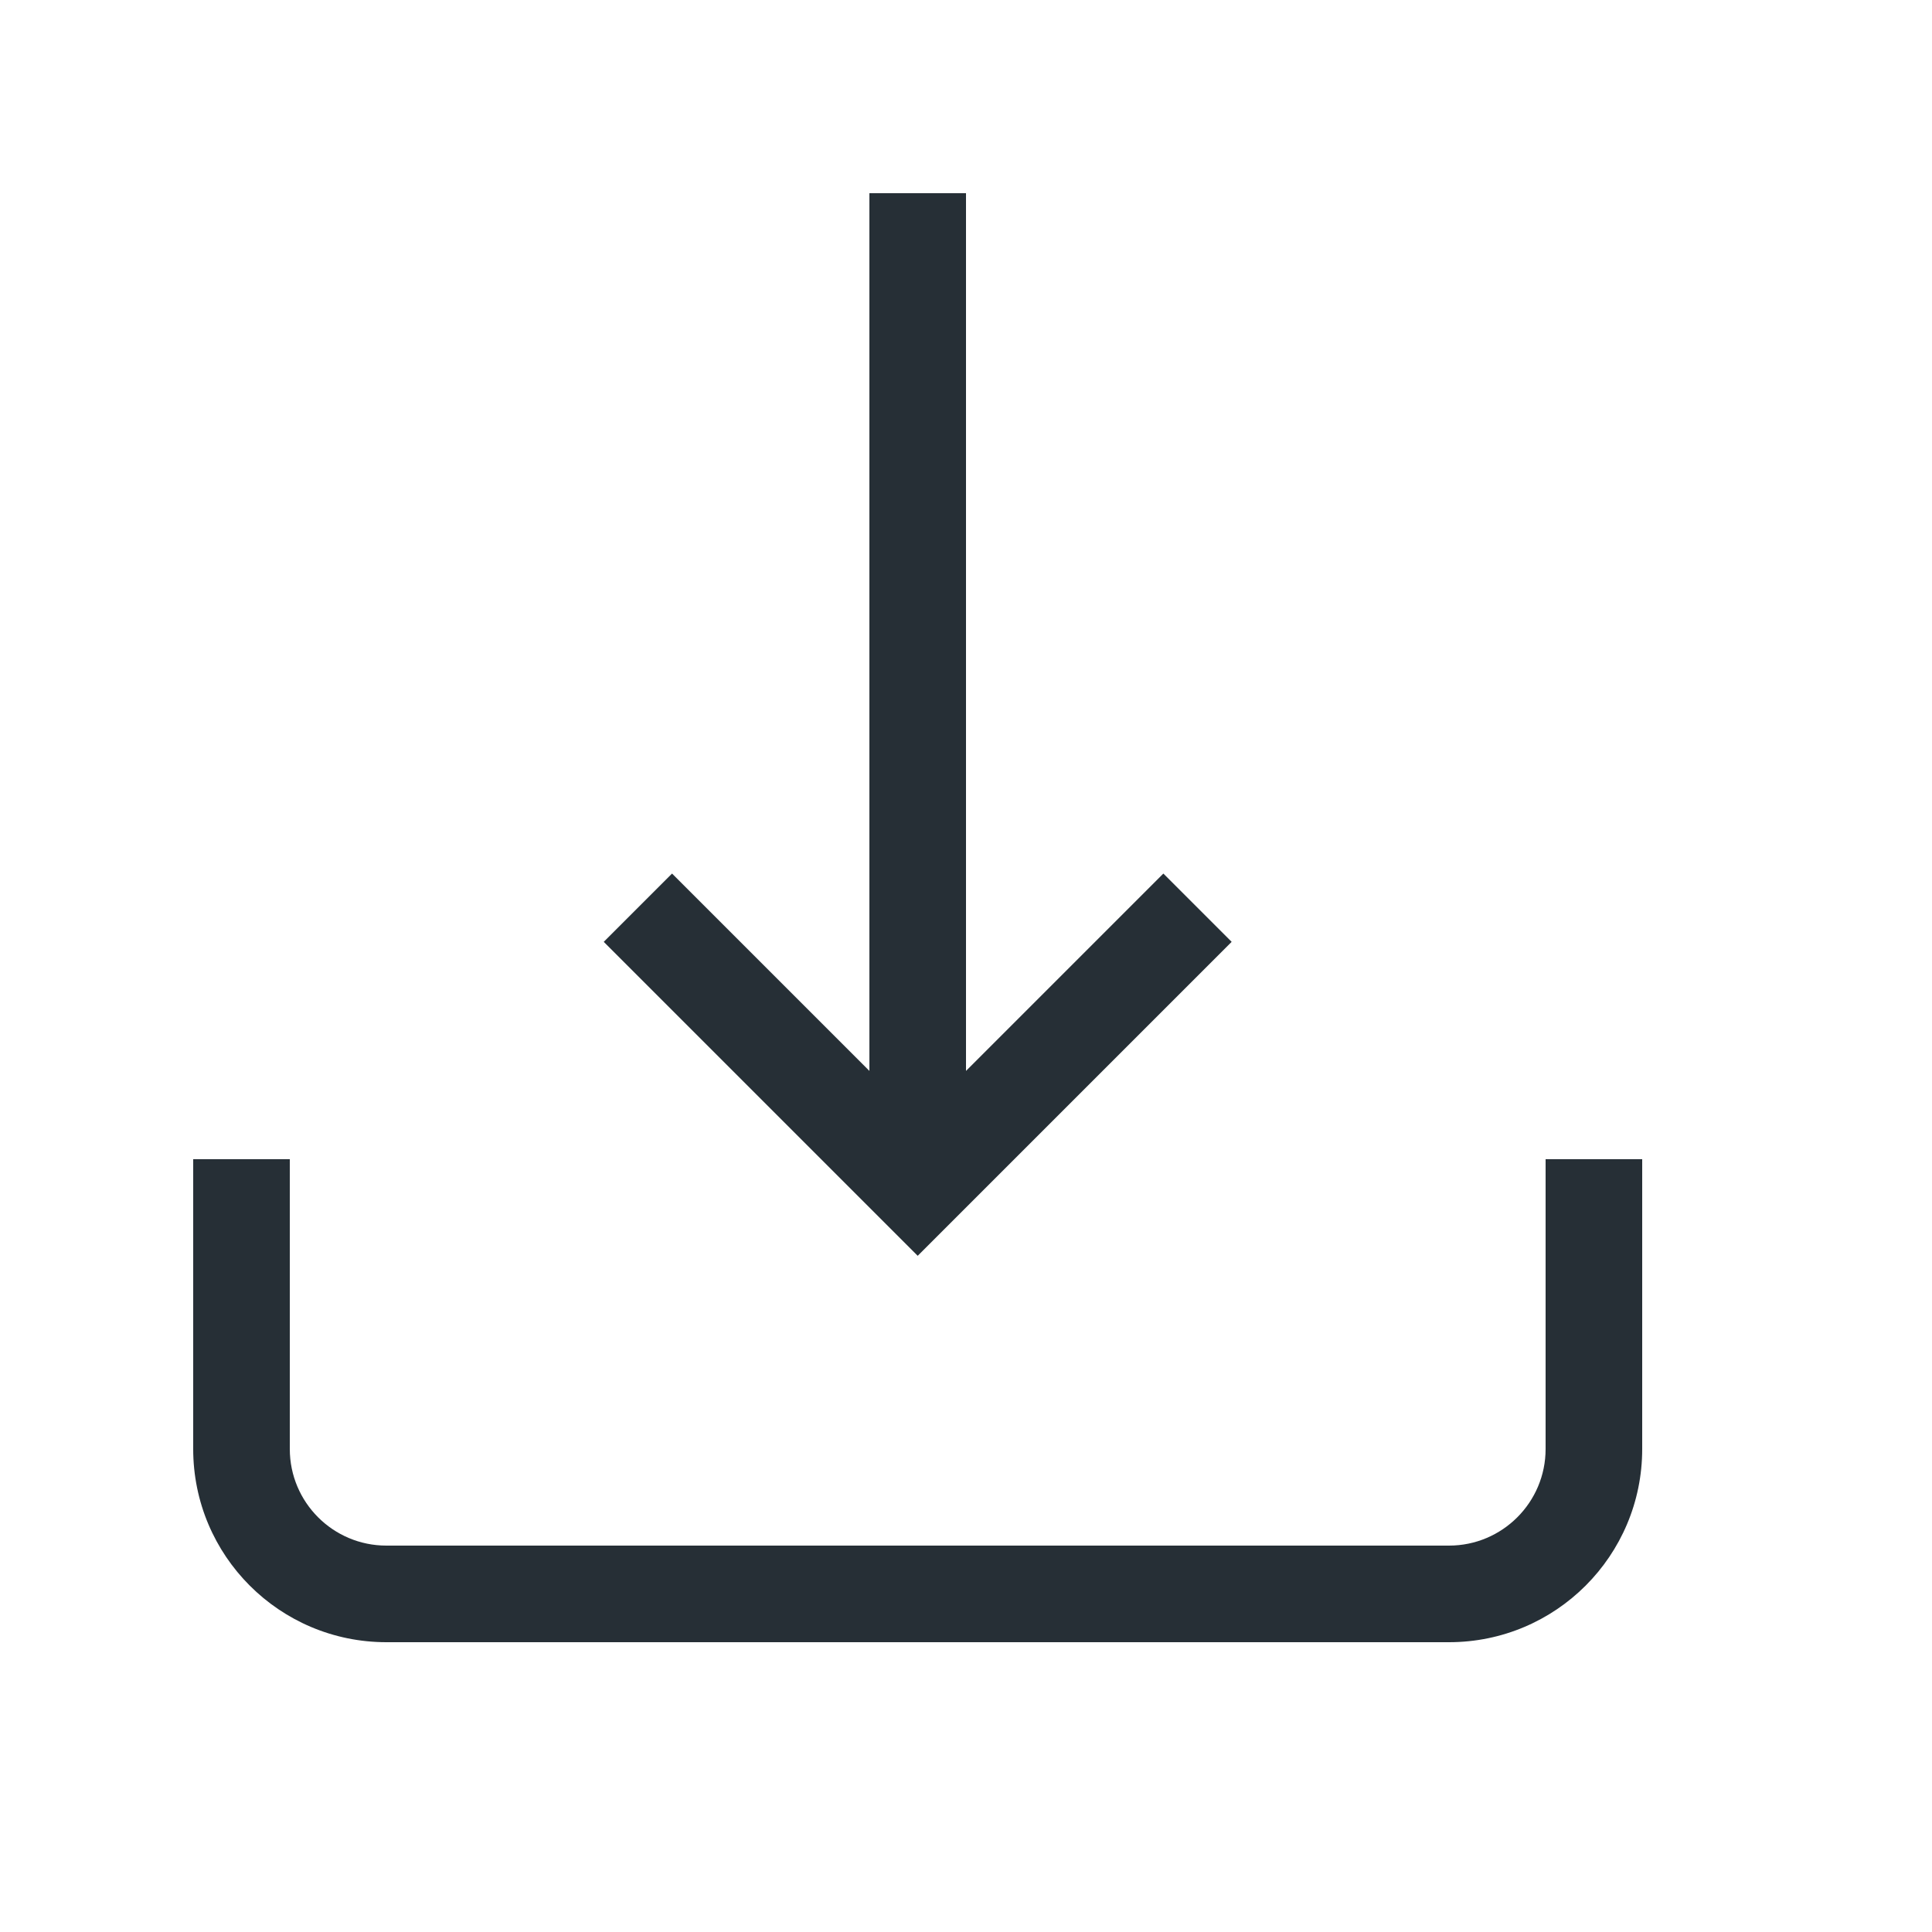 <?xml version="1.0" encoding="UTF-8"?>
<svg width="20px" height="20px" viewBox="0 0 20 20" version="1.1" xmlns="http://www.w3.org/2000/svg" xmlns:xlink="http://www.w3.org/1999/xlink">
    <!-- Generator: Sketch 52.6 (67491) - http://www.bohemiancoding.com/sketch -->
    <title>icon-download-20@1x</title>
    <desc>Created with Sketch.</desc>
    <g id="Icon" stroke="none" stroke-width="1" fill="none" fill-rule="evenodd">
        <g id="Index" transform="translate(-80, -360)" fill="#262F36">
            <path d="M90,371.086 L92.043,369.043 L92.75,369.75 L89.5,373 L86.25,369.75 L86.957,369.043 L89,371.086 L89,362 L90,362 L90,371.086 Z M83,372 L83,375 C83,375.552 83.448,376 84,376 L95,376 C95.552,376 96,375.552 96,375 L96,372 L97,372 L97,375 C97,376.105 96.105,377 95,377 L84,377 C82.895,377 82,376.105 82,375 L82,372 L83,372 Z" id="shape"></path>
        </g>
    </g>
</svg>